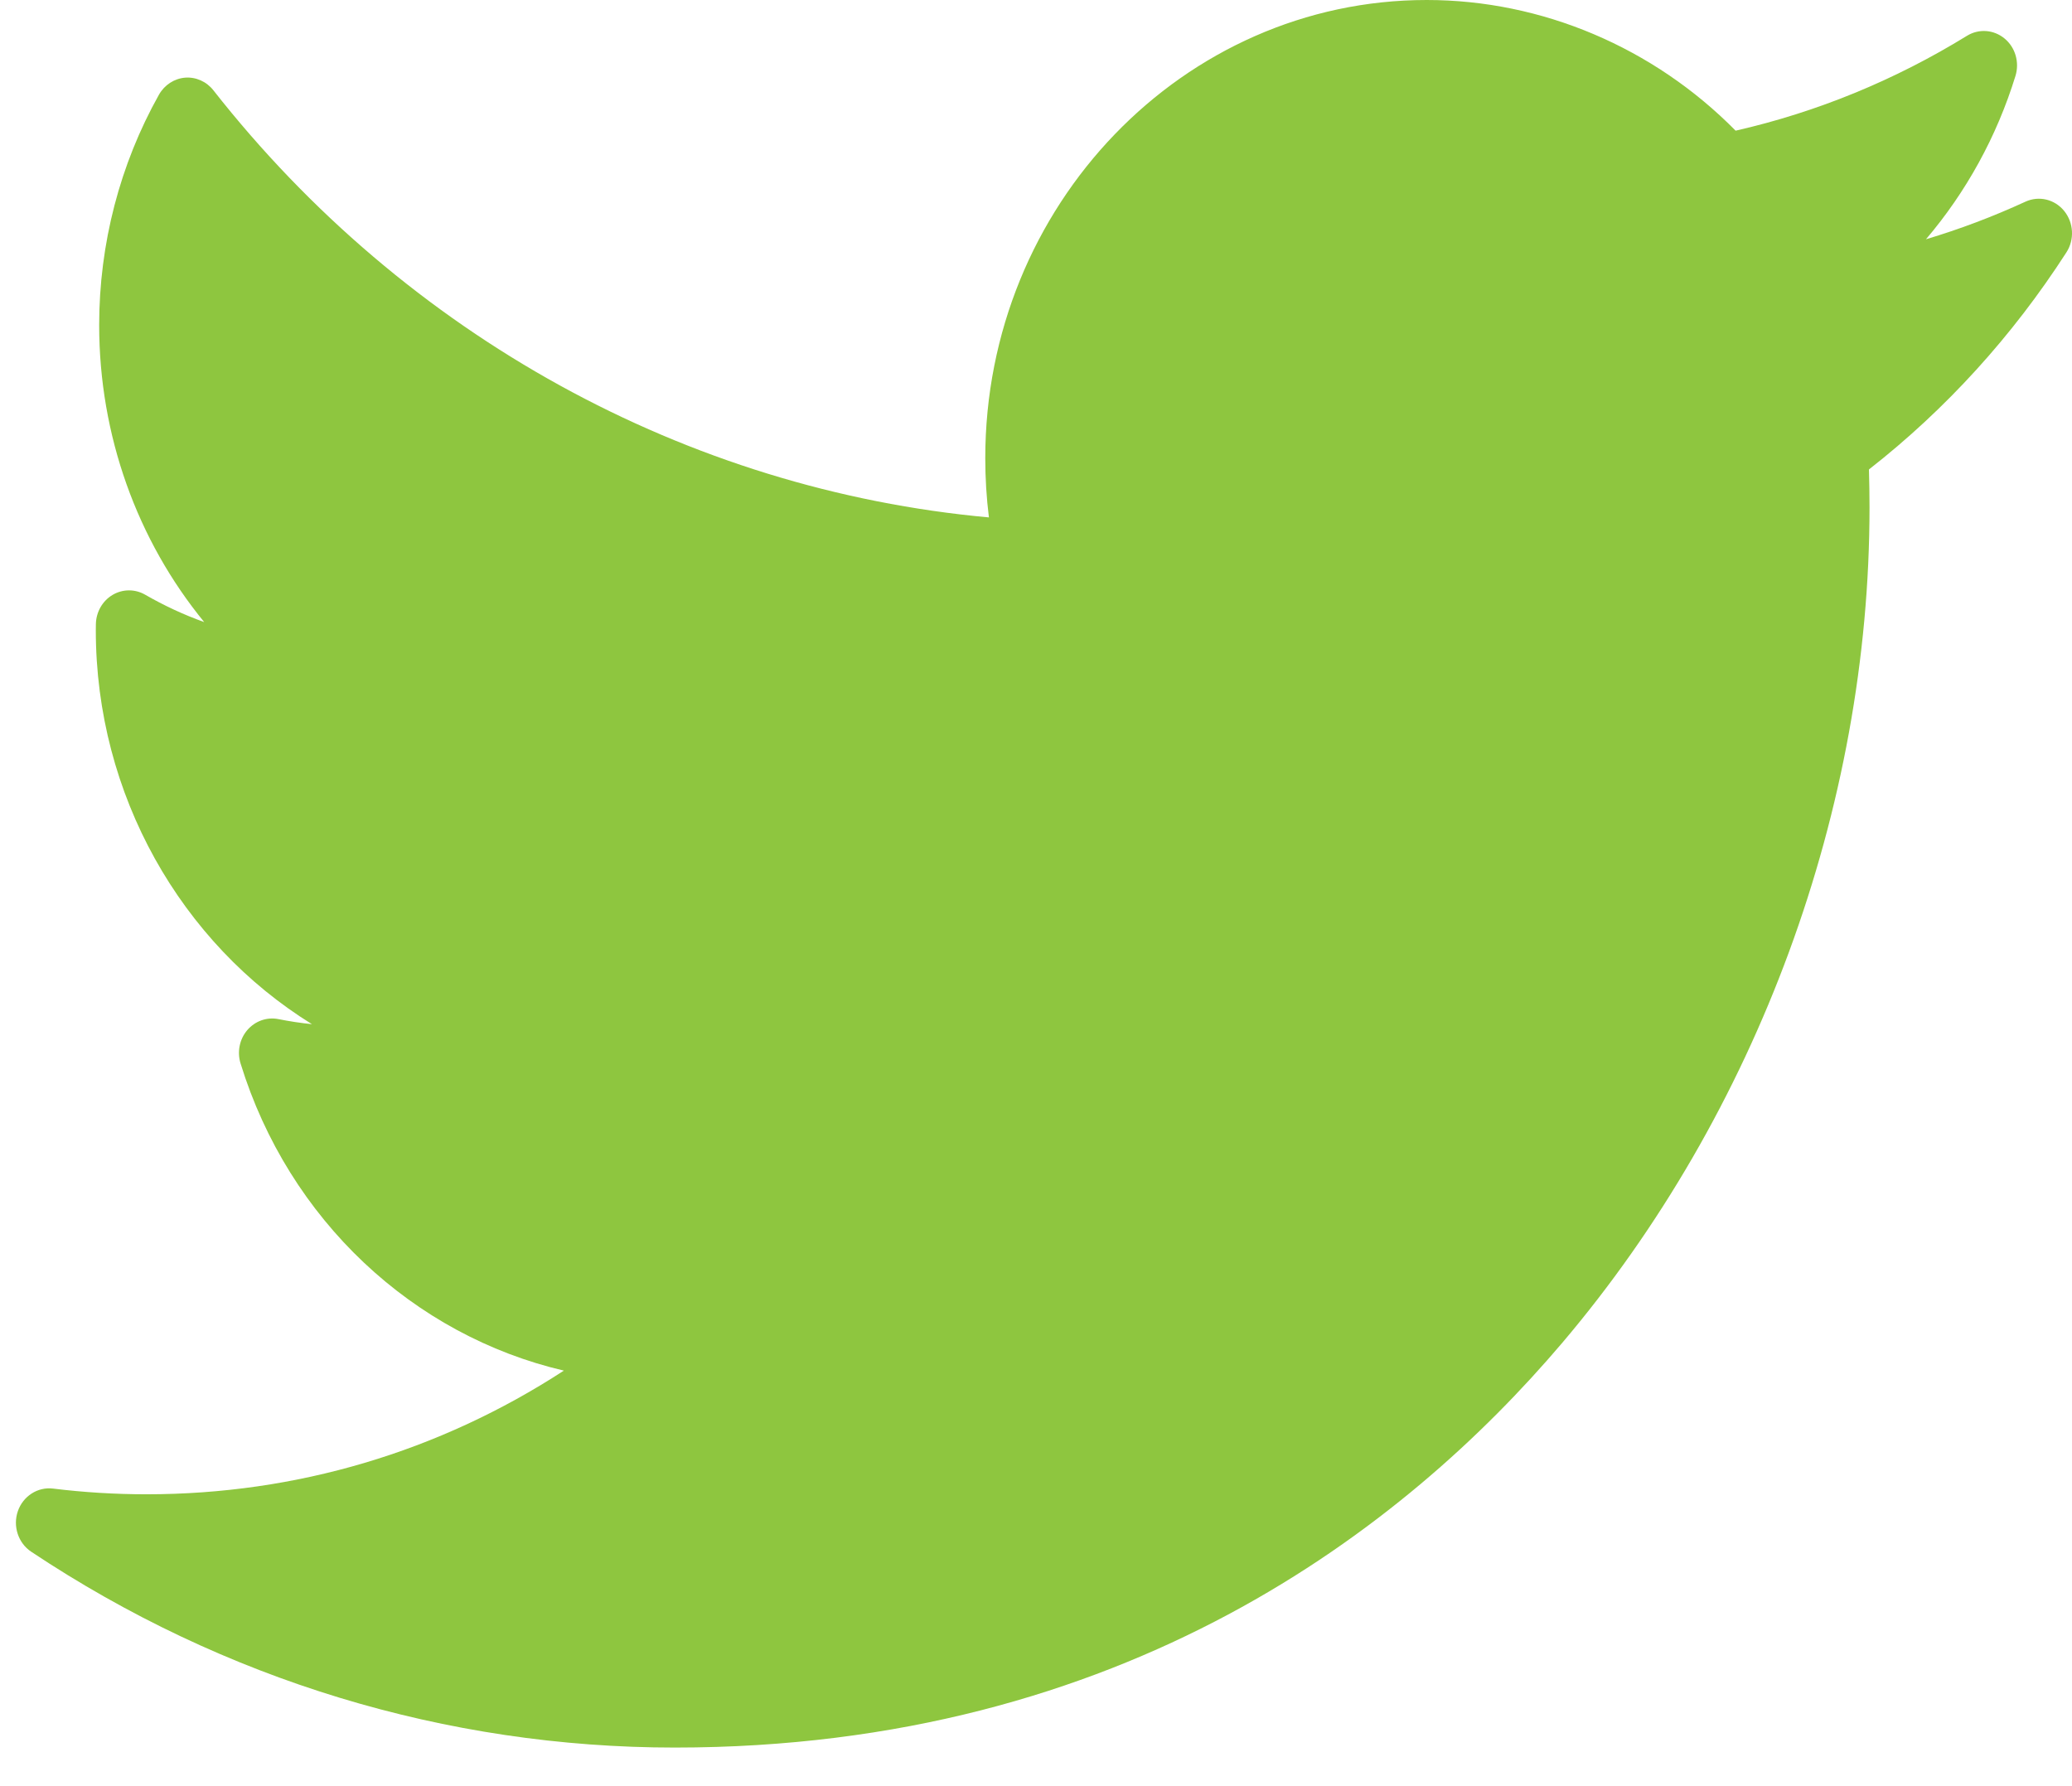 <svg width="29" height="25" viewBox="0 0 29 25" fill="none" xmlns="http://www.w3.org/2000/svg">
<path d="M28.348 2.823C27.896 3.031 27.431 3.207 26.956 3.349C27.518 2.689 27.947 1.912 28.209 1.062C28.267 0.872 28.207 0.663 28.056 0.539C27.905 0.414 27.696 0.399 27.53 0.501C26.521 1.122 25.433 1.569 24.292 1.829C23.143 0.664 21.582 0 19.968 0C16.562 0 13.79 2.877 13.79 6.413C13.79 6.692 13.807 6.969 13.841 7.242C9.614 6.857 5.684 4.7 2.986 1.263C2.89 1.141 2.741 1.075 2.59 1.087C2.438 1.1 2.302 1.189 2.225 1.325C1.678 2.3 1.388 3.415 1.388 4.55C1.388 6.095 1.92 7.562 2.858 8.707C2.573 8.605 2.296 8.476 2.032 8.324C1.89 8.242 1.716 8.243 1.575 8.327C1.434 8.411 1.346 8.565 1.342 8.734C1.341 8.763 1.341 8.791 1.341 8.82C1.341 11.127 2.537 13.203 4.366 14.335C4.208 14.319 4.052 14.295 3.896 14.264C3.735 14.232 3.57 14.291 3.461 14.418C3.352 14.546 3.317 14.723 3.367 14.885C4.043 17.078 5.786 18.692 7.892 19.184C6.145 20.32 4.147 20.915 2.05 20.915C1.612 20.915 1.172 20.888 0.742 20.835C0.528 20.809 0.323 20.94 0.25 21.151C0.177 21.362 0.255 21.598 0.437 21.719C3.131 23.513 6.246 24.46 9.445 24.46C15.735 24.46 19.669 21.381 21.863 18.798C24.597 15.577 26.166 11.314 26.166 7.102C26.166 6.926 26.163 6.748 26.158 6.571C27.237 5.727 28.166 4.705 28.922 3.532C29.037 3.353 29.024 3.118 28.891 2.953C28.758 2.789 28.537 2.736 28.348 2.823Z" fill="#8EC63F"/>
</svg>
